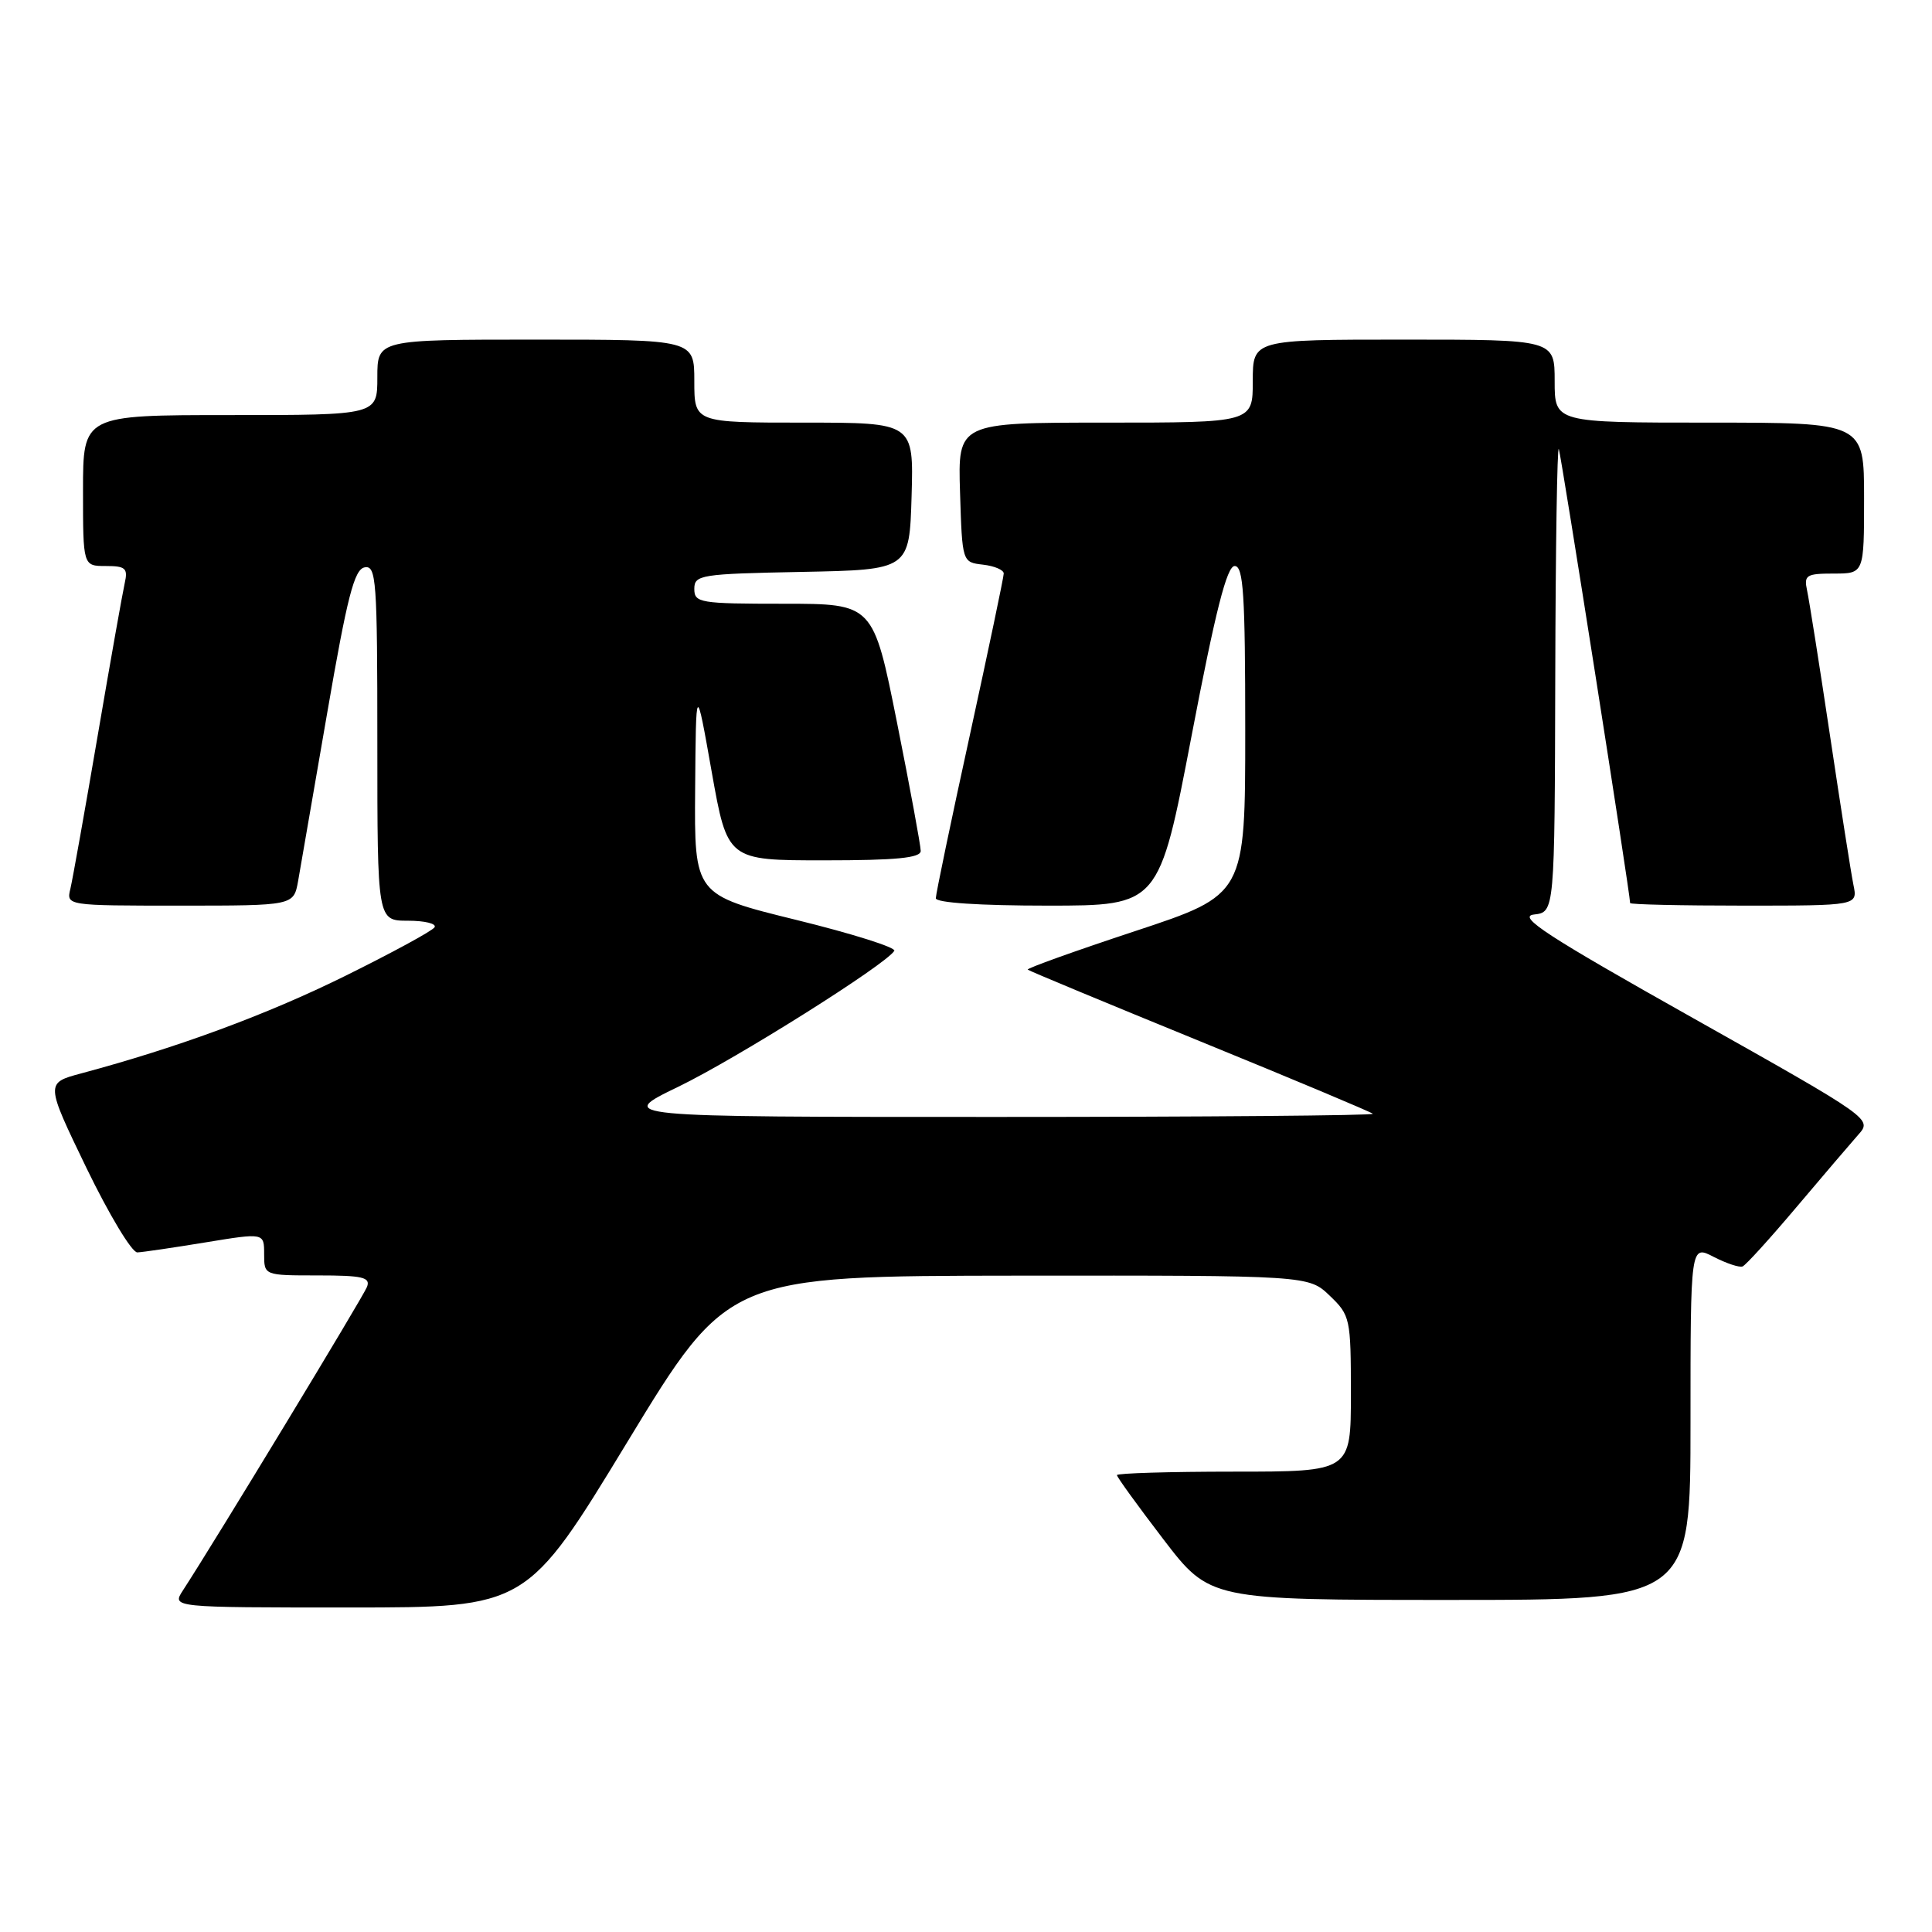 <?xml version="1.0" encoding="UTF-8" standalone="no"?>
<!DOCTYPE svg PUBLIC "-//W3C//DTD SVG 1.1//EN" "http://www.w3.org/Graphics/SVG/1.1/DTD/svg11.dtd" >
<svg xmlns="http://www.w3.org/2000/svg" xmlns:xlink="http://www.w3.org/1999/xlink" version="1.1" viewBox="0 0 256 256">
 <g >
 <path fill="currentColor"
d=" M 83.15 191.03 C 96.50 169.07 96.50 169.07 134.95 169.03 C 173.39 169.00 173.39 169.00 176.20 171.69 C 178.91 174.29 179.00 174.69 179.00 184.69 C 179.00 195.00 179.00 195.00 163.50 195.00 C 154.97 195.00 148.00 195.21 148.00 195.46 C 148.00 195.72 150.77 199.54 154.15 203.96 C 160.31 212.00 160.31 212.00 192.15 212.00 C 224.00 212.00 224.00 212.00 224.00 188.47 C 224.00 164.95 224.00 164.95 227.07 166.54 C 228.76 167.41 230.48 167.98 230.90 167.81 C 231.33 167.64 234.52 164.12 238.00 160.00 C 241.48 155.88 245.18 151.55 246.21 150.38 C 248.10 148.27 248.10 148.27 224.30 134.88 C 205.00 124.03 201.02 121.44 203.25 121.18 C 206.00 120.87 206.00 120.87 206.08 89.68 C 206.12 72.53 206.34 58.95 206.55 59.50 C 206.87 60.30 216.00 118.44 216.00 119.66 C 216.00 119.85 222.79 120.00 231.08 120.00 C 246.16 120.00 246.16 120.00 245.59 117.25 C 245.28 115.74 243.89 106.85 242.49 97.50 C 241.09 88.15 239.72 79.49 239.45 78.25 C 239.01 76.21 239.33 76.00 242.98 76.00 C 247.00 76.00 247.00 76.00 247.00 66.00 C 247.00 56.00 247.00 56.00 226.50 56.00 C 206.00 56.00 206.00 56.00 206.00 50.50 C 206.00 45.00 206.00 45.00 186.00 45.00 C 166.00 45.00 166.00 45.00 166.00 50.50 C 166.00 56.00 166.00 56.00 146.46 56.00 C 126.92 56.00 126.92 56.00 127.21 65.25 C 127.50 74.50 127.50 74.50 130.25 74.82 C 131.76 74.99 133.00 75.52 133.00 75.99 C 133.00 76.46 130.97 86.12 128.50 97.45 C 126.02 108.77 124.00 118.48 124.00 119.02 C 124.00 119.62 129.82 120.00 138.79 120.00 C 153.58 120.00 153.58 120.00 157.89 97.50 C 161.06 80.93 162.57 75.00 163.60 75.00 C 164.76 75.00 165.00 78.77 165.00 96.78 C 165.00 118.55 165.00 118.55 150.43 123.37 C 142.41 126.02 136.00 128.32 136.18 128.48 C 136.36 128.65 146.62 132.91 159.00 137.97 C 171.37 143.02 181.68 147.35 181.91 147.58 C 182.14 147.81 159.67 148.00 131.97 148.00 C 81.61 148.00 81.61 148.00 89.90 143.99 C 97.56 140.28 117.38 127.82 118.50 125.99 C 118.77 125.56 112.92 123.71 105.50 121.89 C 92.00 118.57 92.00 118.57 92.11 104.54 C 92.22 90.50 92.22 90.50 94.30 102.25 C 96.39 114.00 96.39 114.00 109.19 114.00 C 118.77 114.00 122.00 113.68 122.00 112.75 C 122.00 112.06 120.59 104.41 118.86 95.75 C 115.71 80.00 115.71 80.00 103.86 80.00 C 92.72 80.00 92.00 79.88 92.00 78.03 C 92.00 76.17 92.83 76.04 106.25 75.78 C 120.50 75.50 120.50 75.50 120.79 65.75 C 121.07 56.00 121.07 56.00 106.54 56.00 C 92.00 56.00 92.00 56.00 92.00 50.50 C 92.00 45.00 92.00 45.00 71.00 45.00 C 50.00 45.00 50.00 45.00 50.00 50.00 C 50.00 55.00 50.00 55.00 30.50 55.00 C 11.00 55.00 11.00 55.00 11.00 65.00 C 11.00 75.00 11.00 75.00 14.02 75.00 C 16.63 75.00 16.97 75.30 16.53 77.25 C 16.25 78.49 14.63 87.60 12.94 97.50 C 11.25 107.40 9.62 116.51 9.33 117.75 C 8.78 120.00 8.78 120.00 23.85 120.00 C 38.91 120.00 38.91 120.00 39.50 116.75 C 39.82 114.96 41.55 104.95 43.35 94.50 C 46.01 79.08 46.94 75.44 48.31 75.18 C 49.86 74.88 50.00 76.83 50.00 98.43 C 50.00 122.00 50.00 122.00 54.06 122.00 C 56.29 122.00 57.88 122.39 57.58 122.87 C 57.29 123.35 51.92 126.26 45.67 129.35 C 35.34 134.45 23.56 138.80 10.76 142.23 C 6.02 143.50 6.02 143.50 11.45 154.75 C 14.45 160.94 17.48 165.98 18.20 165.95 C 18.91 165.92 22.99 165.32 27.25 164.62 C 35.00 163.35 35.00 163.35 35.00 166.18 C 35.00 169.00 35.00 169.00 42.11 169.00 C 48.06 169.00 49.12 169.25 48.63 170.52 C 48.13 171.82 28.54 204.13 24.23 210.75 C 22.77 213.00 22.77 213.00 46.29 213.00 C 69.80 213.00 69.80 213.00 83.15 191.03 Z "/>
</g>
</svg>